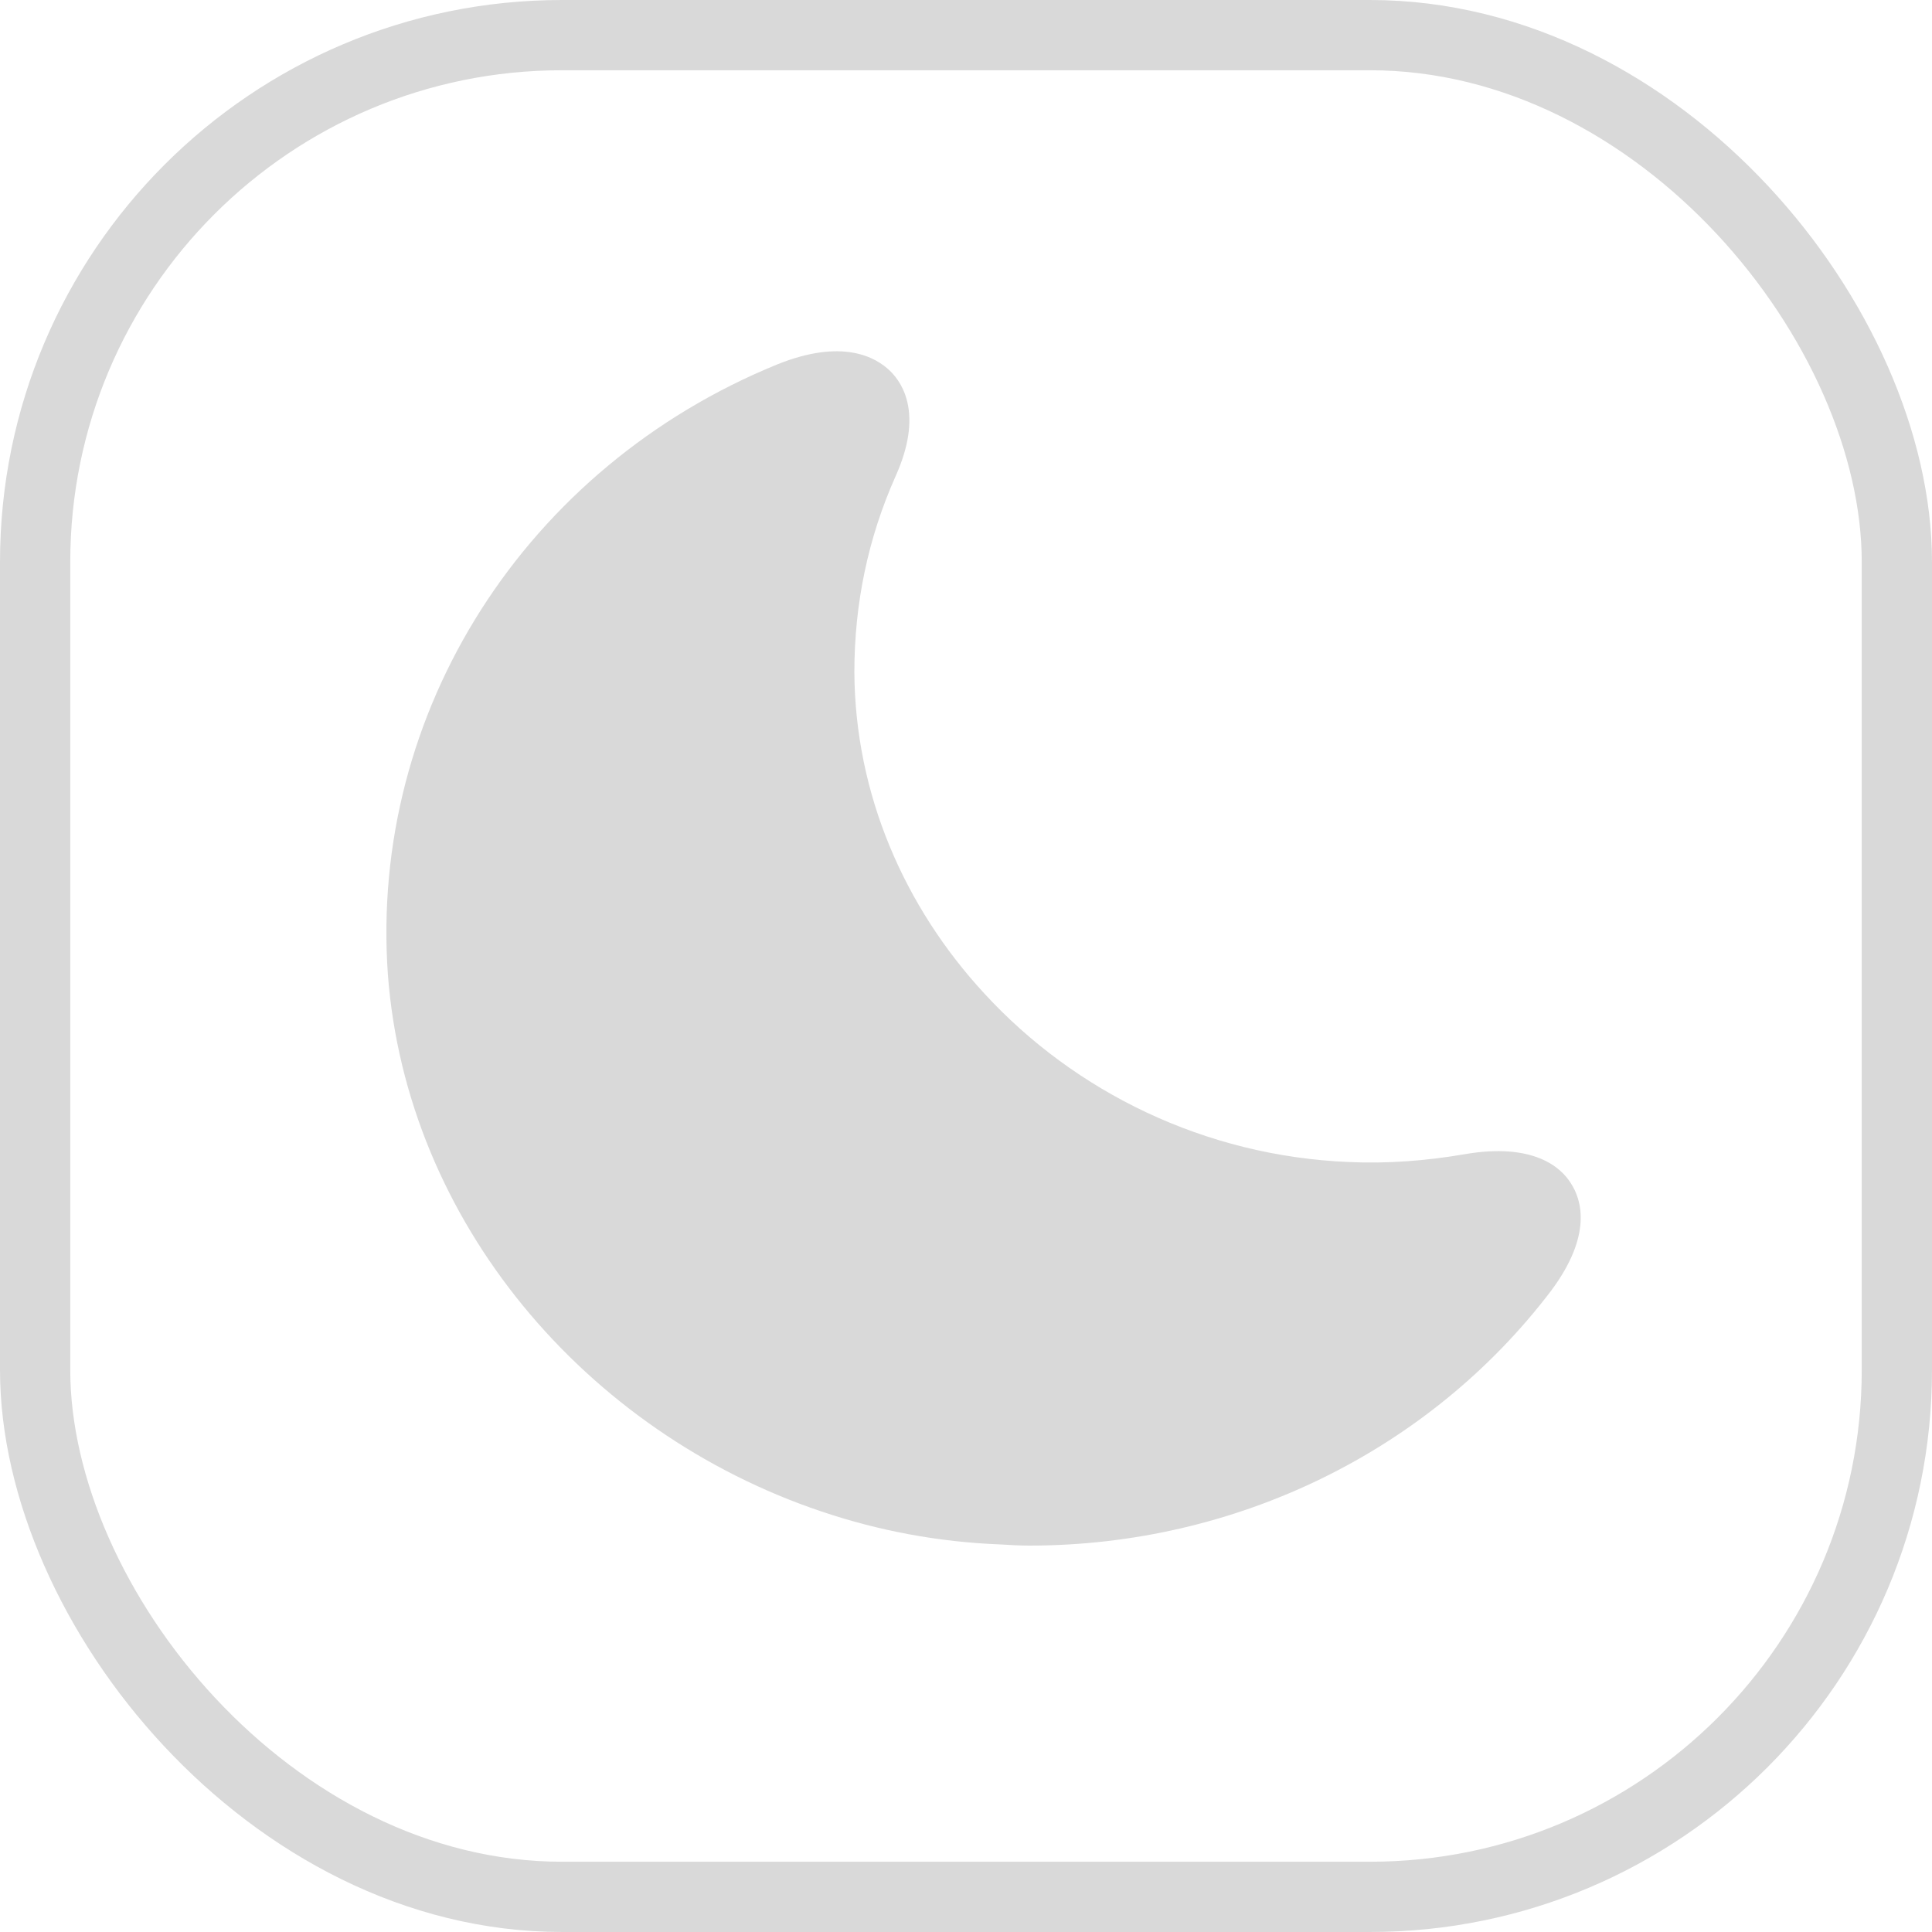 <svg width="55" height="55" viewBox="0 0 55 55" fill="none" xmlns="http://www.w3.org/2000/svg">
<path d="M44.724 33.693C44.444 33.233 43.654 32.519 41.689 32.859C40.602 33.046 39.496 33.131 38.391 33.08C34.304 32.91 30.602 31.09 28.023 28.284C25.743 25.817 24.34 22.603 24.322 19.133C24.322 17.194 24.708 15.323 25.497 13.554C26.269 11.836 25.725 10.934 25.339 10.56C24.936 10.169 23.989 9.625 22.129 10.373C14.954 13.299 10.516 20.272 11.042 27.739C11.569 34.764 16.656 40.768 23.392 43.031C25.006 43.575 26.708 43.898 28.462 43.966C28.743 43.983 29.023 44 29.304 44C35.181 44 40.689 41.313 44.163 36.737C45.338 35.155 45.022 34.152 44.724 33.693Z" fill="#D9D9D9"/>
<rect x="1" y="1" width="53" height="53" rx="15" stroke="#D9D9D9" stroke-width="2"/>
</svg>
